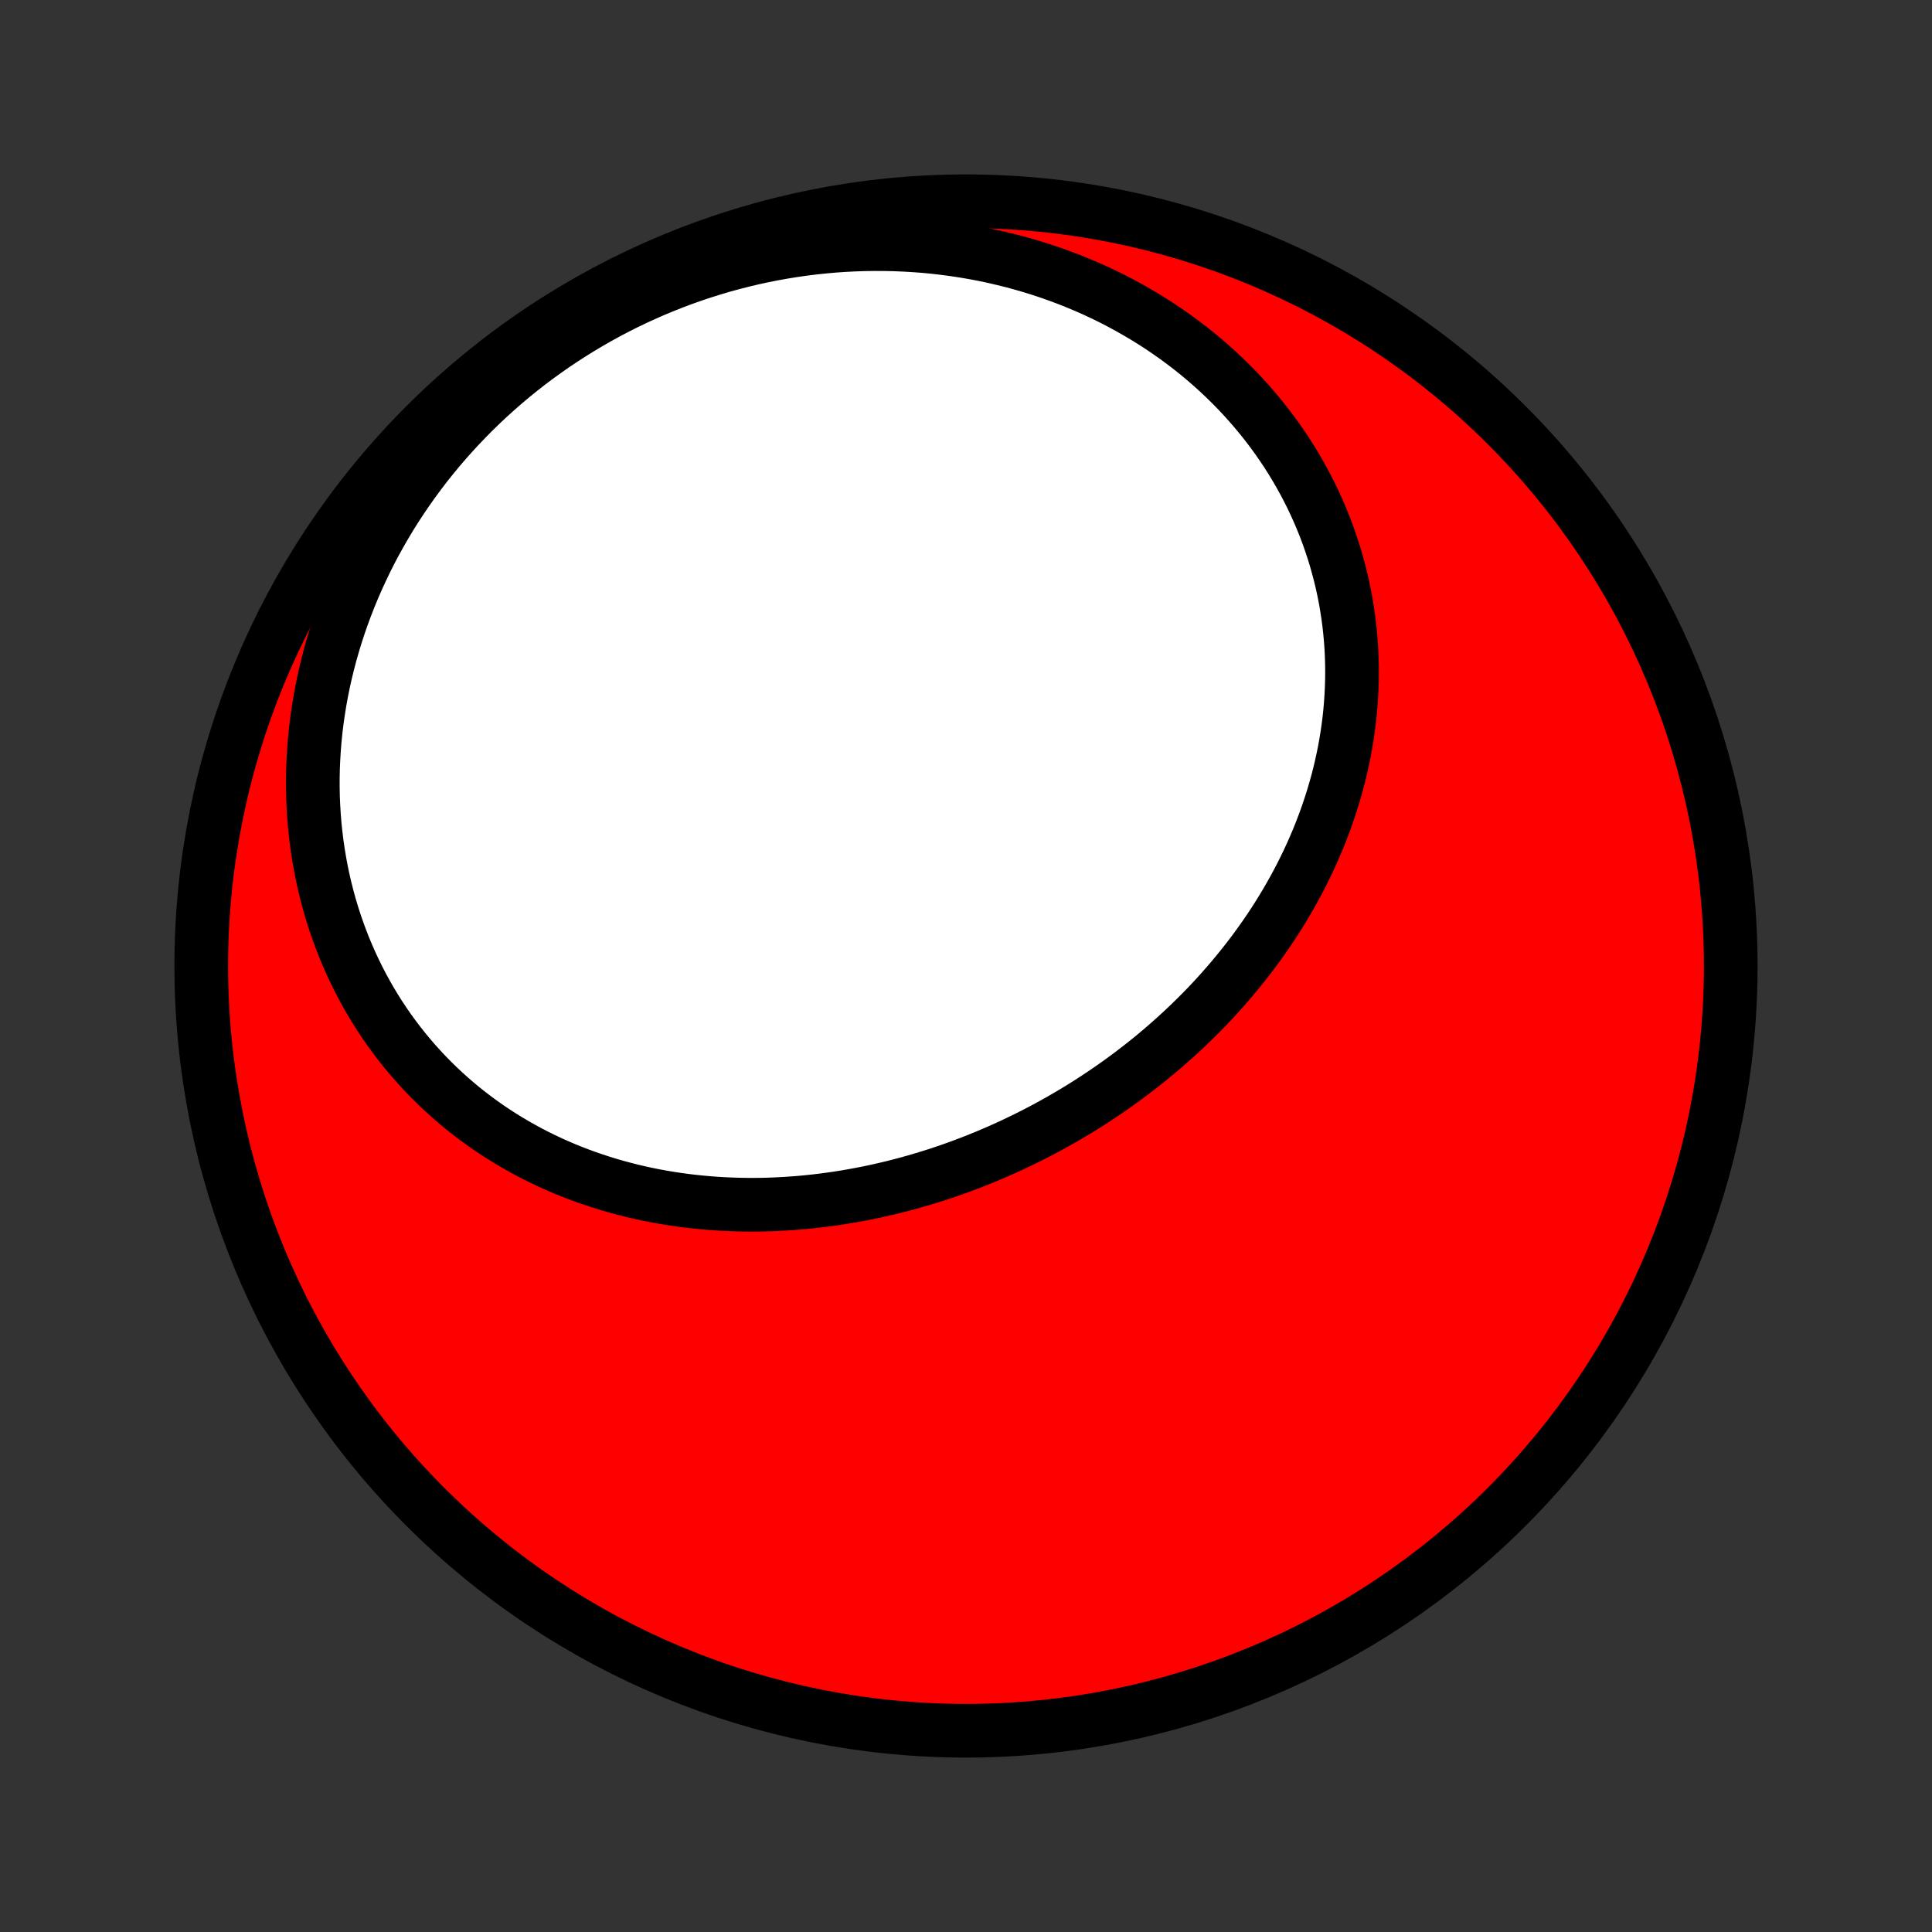 <?xml version="1.0" encoding="utf-8" standalone="no"?>
<!DOCTYPE svg PUBLIC "-//W3C//DTD SVG 1.1//EN"
  "http://www.w3.org/Graphics/SVG/1.1/DTD/svg11.dtd">
<!-- Created with matplotlib (http://matplotlib.org/) -->
<svg height="72pt" version="1.1" viewBox="0 0 72 72" width="72pt" xmlns="http://www.w3.org/2000/svg" xmlns:xlink="http://www.w3.org/1999/xlink">
 <rect x="0" y="0" width="72" height="72" fill="#333333" stroke="none"/>
 <defs>
  <style type="text/css">
*{stroke-linecap:butt;stroke-linejoin:round;}
  </style>
 </defs>
 <g id="figure_1">
  <g id="patch_1">
   <path d="
M0 72
L72 72
L72 0
L0 0
z
" style="fill:none;"/>
  </g>
  <g id="axes_1">
   <g id="PatchCollection_1">
    <defs>
     <path d="
M36 -7.5
C43.558 -7.5 50.808 -10.503 56.153 -15.848
C61.497 -21.192 64.5 -28.442 64.5 -36
C64.5 -43.558 61.497 -50.808 56.153 -56.153
C50.808 -61.497 43.558 -64.5 36 -64.5
C28.442 -64.5 21.192 -61.497 15.848 -56.153
C10.503 -50.808 7.5 -43.558 7.5 -36
C7.5 -28.442 10.503 -21.192 15.848 -15.848
C21.192 -10.503 28.442 -7.5 36 -7.5
z
" id="C0_0_a811fe30f3"/>
     <path d="
M38.286 -29.601
L38.541 -29.73
L38.794 -29.861
L39.046 -29.995
L39.297 -30.133
L39.546 -30.273
L39.793 -30.416
L40.039 -30.562
L40.283 -30.71
L40.525 -30.862
L40.766 -31.016
L41.004 -31.173
L41.241 -31.333
L41.477 -31.496
L41.71 -31.661
L41.941 -31.829
L42.171 -32
L42.398 -32.174
L42.624 -32.35
L42.847 -32.529
L43.069 -32.711
L43.288 -32.896
L43.505 -33.083
L43.719 -33.273
L43.932 -33.465
L44.142 -33.66
L44.35 -33.858
L44.555 -34.059
L44.758 -34.261
L44.959 -34.467
L45.157 -34.675
L45.352 -34.886
L45.544 -35.1
L45.734 -35.316
L45.921 -35.534
L46.105 -35.755
L46.286 -35.979
L46.465 -36.205
L46.64 -36.433
L46.812 -36.664
L46.981 -36.898
L47.147 -37.133
L47.31 -37.372
L47.469 -37.612
L47.625 -37.855
L47.777 -38.101
L47.926 -38.348
L48.071 -38.598
L48.213 -38.851
L48.351 -39.105
L48.485 -39.362
L48.615 -39.621
L48.741 -39.882
L48.863 -40.145
L48.981 -40.41
L49.095 -40.677
L49.204 -40.946
L49.309 -41.217
L49.41 -41.49
L49.506 -41.765
L49.598 -42.042
L49.685 -42.32
L49.767 -42.6
L49.845 -42.882
L49.918 -43.165
L49.985 -43.45
L50.048 -43.736
L50.106 -44.024
L50.158 -44.313
L50.205 -44.603
L50.247 -44.895
L50.284 -45.188
L50.315 -45.481
L50.34 -45.776
L50.36 -46.071
L50.374 -46.368
L50.383 -46.665
L50.386 -46.963
L50.383 -47.261
L50.374 -47.56
L50.359 -47.859
L50.338 -48.158
L50.311 -48.457
L50.278 -48.757
L50.239 -49.056
L50.193 -49.356
L50.142 -49.655
L50.084 -49.954
L50.02 -50.252
L49.949 -50.55
L49.872 -50.846
L49.789 -51.142
L49.699 -51.438
L49.603 -51.732
L49.501 -52.025
L49.392 -52.316
L49.276 -52.606
L49.155 -52.895
L49.026 -53.182
L48.892 -53.467
L48.751 -53.75
L48.603 -54.031
L48.449 -54.31
L48.289 -54.586
L48.123 -54.861
L47.95 -55.132
L47.77 -55.401
L47.585 -55.667
L47.393 -55.93
L47.196 -56.19
L46.992 -56.446
L46.782 -56.699
L46.566 -56.949
L46.344 -57.195
L46.117 -57.438
L45.883 -57.676
L45.644 -57.911
L45.399 -58.142
L45.149 -58.368
L44.893 -58.59
L44.632 -58.808
L44.365 -59.021
L44.093 -59.229
L43.817 -59.433
L43.535 -59.631
L43.248 -59.825
L42.956 -60.014
L42.66 -60.197
L42.359 -60.375
L42.054 -60.548
L41.745 -60.715
L41.431 -60.877
L41.113 -61.033
L40.791 -61.183
L40.465 -61.328
L40.135 -61.466
L39.802 -61.599
L39.465 -61.725
L39.125 -61.846
L38.782 -61.96
L38.435 -62.068
L38.086 -62.169
L37.734 -62.265
L37.379 -62.353
L37.022 -62.436
L36.662 -62.512
L36.3 -62.581
L35.936 -62.643
L35.569 -62.699
L35.202 -62.748
L34.832 -62.791
L34.461 -62.827
L34.088 -62.855
L33.714 -62.877
L33.339 -62.893
L32.963 -62.901
L32.586 -62.902
L32.209 -62.897
L31.831 -62.884
L31.453 -62.865
L31.074 -62.839
L30.695 -62.805
L30.317 -62.765
L29.938 -62.718
L29.56 -62.664
L29.183 -62.603
L28.806 -62.535
L28.43 -62.46
L28.055 -62.379
L27.681 -62.29
L27.308 -62.195
L26.936 -62.093
L26.567 -61.984
L26.198 -61.868
L25.832 -61.746
L25.467 -61.617
L25.105 -61.481
L24.745 -61.339
L24.387 -61.191
L24.032 -61.035
L23.679 -60.874
L23.329 -60.706
L22.982 -60.531
L22.638 -60.351
L22.297 -60.164
L21.96 -59.971
L21.626 -59.772
L21.296 -59.567
L20.969 -59.356
L20.646 -59.14
L20.328 -58.917
L20.013 -58.689
L19.702 -58.456
L19.396 -58.217
L19.094 -57.972
L18.797 -57.722
L18.505 -57.467
L18.217 -57.207
L17.934 -56.942
L17.657 -56.672
L17.384 -56.397
L17.117 -56.117
L16.855 -55.833
L16.599 -55.545
L16.348 -55.252
L16.103 -54.955
L15.863 -54.654
L15.63 -54.348
L15.402 -54.039
L15.181 -53.727
L14.965 -53.41
L14.756 -53.091
L14.553 -52.768
L14.357 -52.441
L14.167 -52.112
L13.983 -51.78
L13.806 -51.446
L13.636 -51.108
L13.473 -50.768
L13.316 -50.426
L13.166 -50.082
L13.023 -49.736
L12.887 -49.388
L12.758 -49.038
L12.636 -48.687
L12.521 -48.335
L12.413 -47.981
L12.312 -47.626
L12.219 -47.271
L12.132 -46.914
L12.053 -46.558
L11.981 -46.2
L11.916 -45.843
L11.859 -45.486
L11.808 -45.128
L11.765 -44.771
L11.729 -44.415
L11.701 -44.059
L11.68 -43.703
L11.665 -43.349
L11.658 -42.996
L11.658 -42.644
L11.665 -42.293
L11.68 -41.944
L11.701 -41.597
L11.729 -41.251
L11.765 -40.908
L11.807 -40.567
L11.856 -40.228
L11.912 -39.891
L11.974 -39.557
L12.043 -39.226
L12.119 -38.897
L12.201 -38.572
L12.29 -38.25
L12.385 -37.931
L12.486 -37.615
L12.594 -37.303
L12.708 -36.994
L12.827 -36.689
L12.953 -36.388
L13.084 -36.091
L13.222 -35.798
L13.364 -35.509
L13.513 -35.224
L13.666 -34.944
L13.825 -34.668
L13.99 -34.396
L14.159 -34.129
L14.333 -33.867
L14.512 -33.609
L14.697 -33.356
L14.885 -33.108
L15.078 -32.865
L15.276 -32.626
L15.478 -32.393
L15.684 -32.164
L15.894 -31.941
L16.108 -31.723
L16.326 -31.51
L16.547 -31.302
L16.773 -31.099
L17.001 -30.901
L17.233 -30.708
L17.469 -30.521
L17.707 -30.339
L17.949 -30.162
L18.193 -29.99
L18.44 -29.823
L18.69 -29.662
L18.943 -29.506
L19.198 -29.355
L19.455 -29.209
L19.714 -29.069
L19.976 -28.933
L20.24 -28.803
L20.506 -28.677
L20.773 -28.557
L21.043 -28.442
L21.314 -28.332
L21.586 -28.227
L21.86 -28.127
L22.136 -28.032
L22.412 -27.942
L22.69 -27.856
L22.97 -27.775
L23.25 -27.7
L23.531 -27.628
L23.813 -27.562
L24.096 -27.5
L24.379 -27.443
L24.663 -27.391
L24.948 -27.343
L25.234 -27.299
L25.519 -27.26
L25.805 -27.226
L26.092 -27.196
L26.379 -27.17
L26.666 -27.148
L26.953 -27.131
L27.24 -27.118
L27.527 -27.109
L27.814 -27.104
L28.102 -27.103
L28.389 -27.106
L28.675 -27.113
L28.962 -27.125
L29.248 -27.14
L29.534 -27.159
L29.82 -27.181
L30.105 -27.208
L30.39 -27.238
L30.674 -27.272
L30.958 -27.31
L31.241 -27.351
L31.523 -27.396
L31.805 -27.445
L32.086 -27.497
L32.367 -27.552
L32.646 -27.611
L32.925 -27.674
L33.203 -27.739
L33.48 -27.809
L33.757 -27.881
L34.032 -27.957
L34.306 -28.036
L34.58 -28.119
L34.852 -28.204
L35.123 -28.293
L35.394 -28.385
L35.663 -28.48
L35.931 -28.579
L36.197 -28.68
L36.463 -28.785
L36.727 -28.892
L36.99 -29.003
L37.252 -29.117
L37.513 -29.233
L37.772 -29.353
z
" id="C0_1_957ba9e04a"/>
    </defs>
    <g clip-path="url(#p1bffca34e9)">
     <use style="fill:#ff0000;stroke:#000000;stroke-width:2.0;" x="0.0" xlink:href="#C0_0_a811fe30f3" y="72.0"/>
    </g>
    <g clip-path="url(#p1bffca34e9)">
     <use style="fill:#ffffff;stroke:#000000;stroke-width:2.0;" x="0.0" xlink:href="#C0_1_957ba9e04a" y="72.0"/>
    </g>
   </g>
  </g>
 </g>
 <defs>
  <clipPath id="p1bffca34e9">
   <rect height="72.0" width="72.0" x="0.0" y="0.0"/>
  </clipPath>
 </defs>
</svg>
